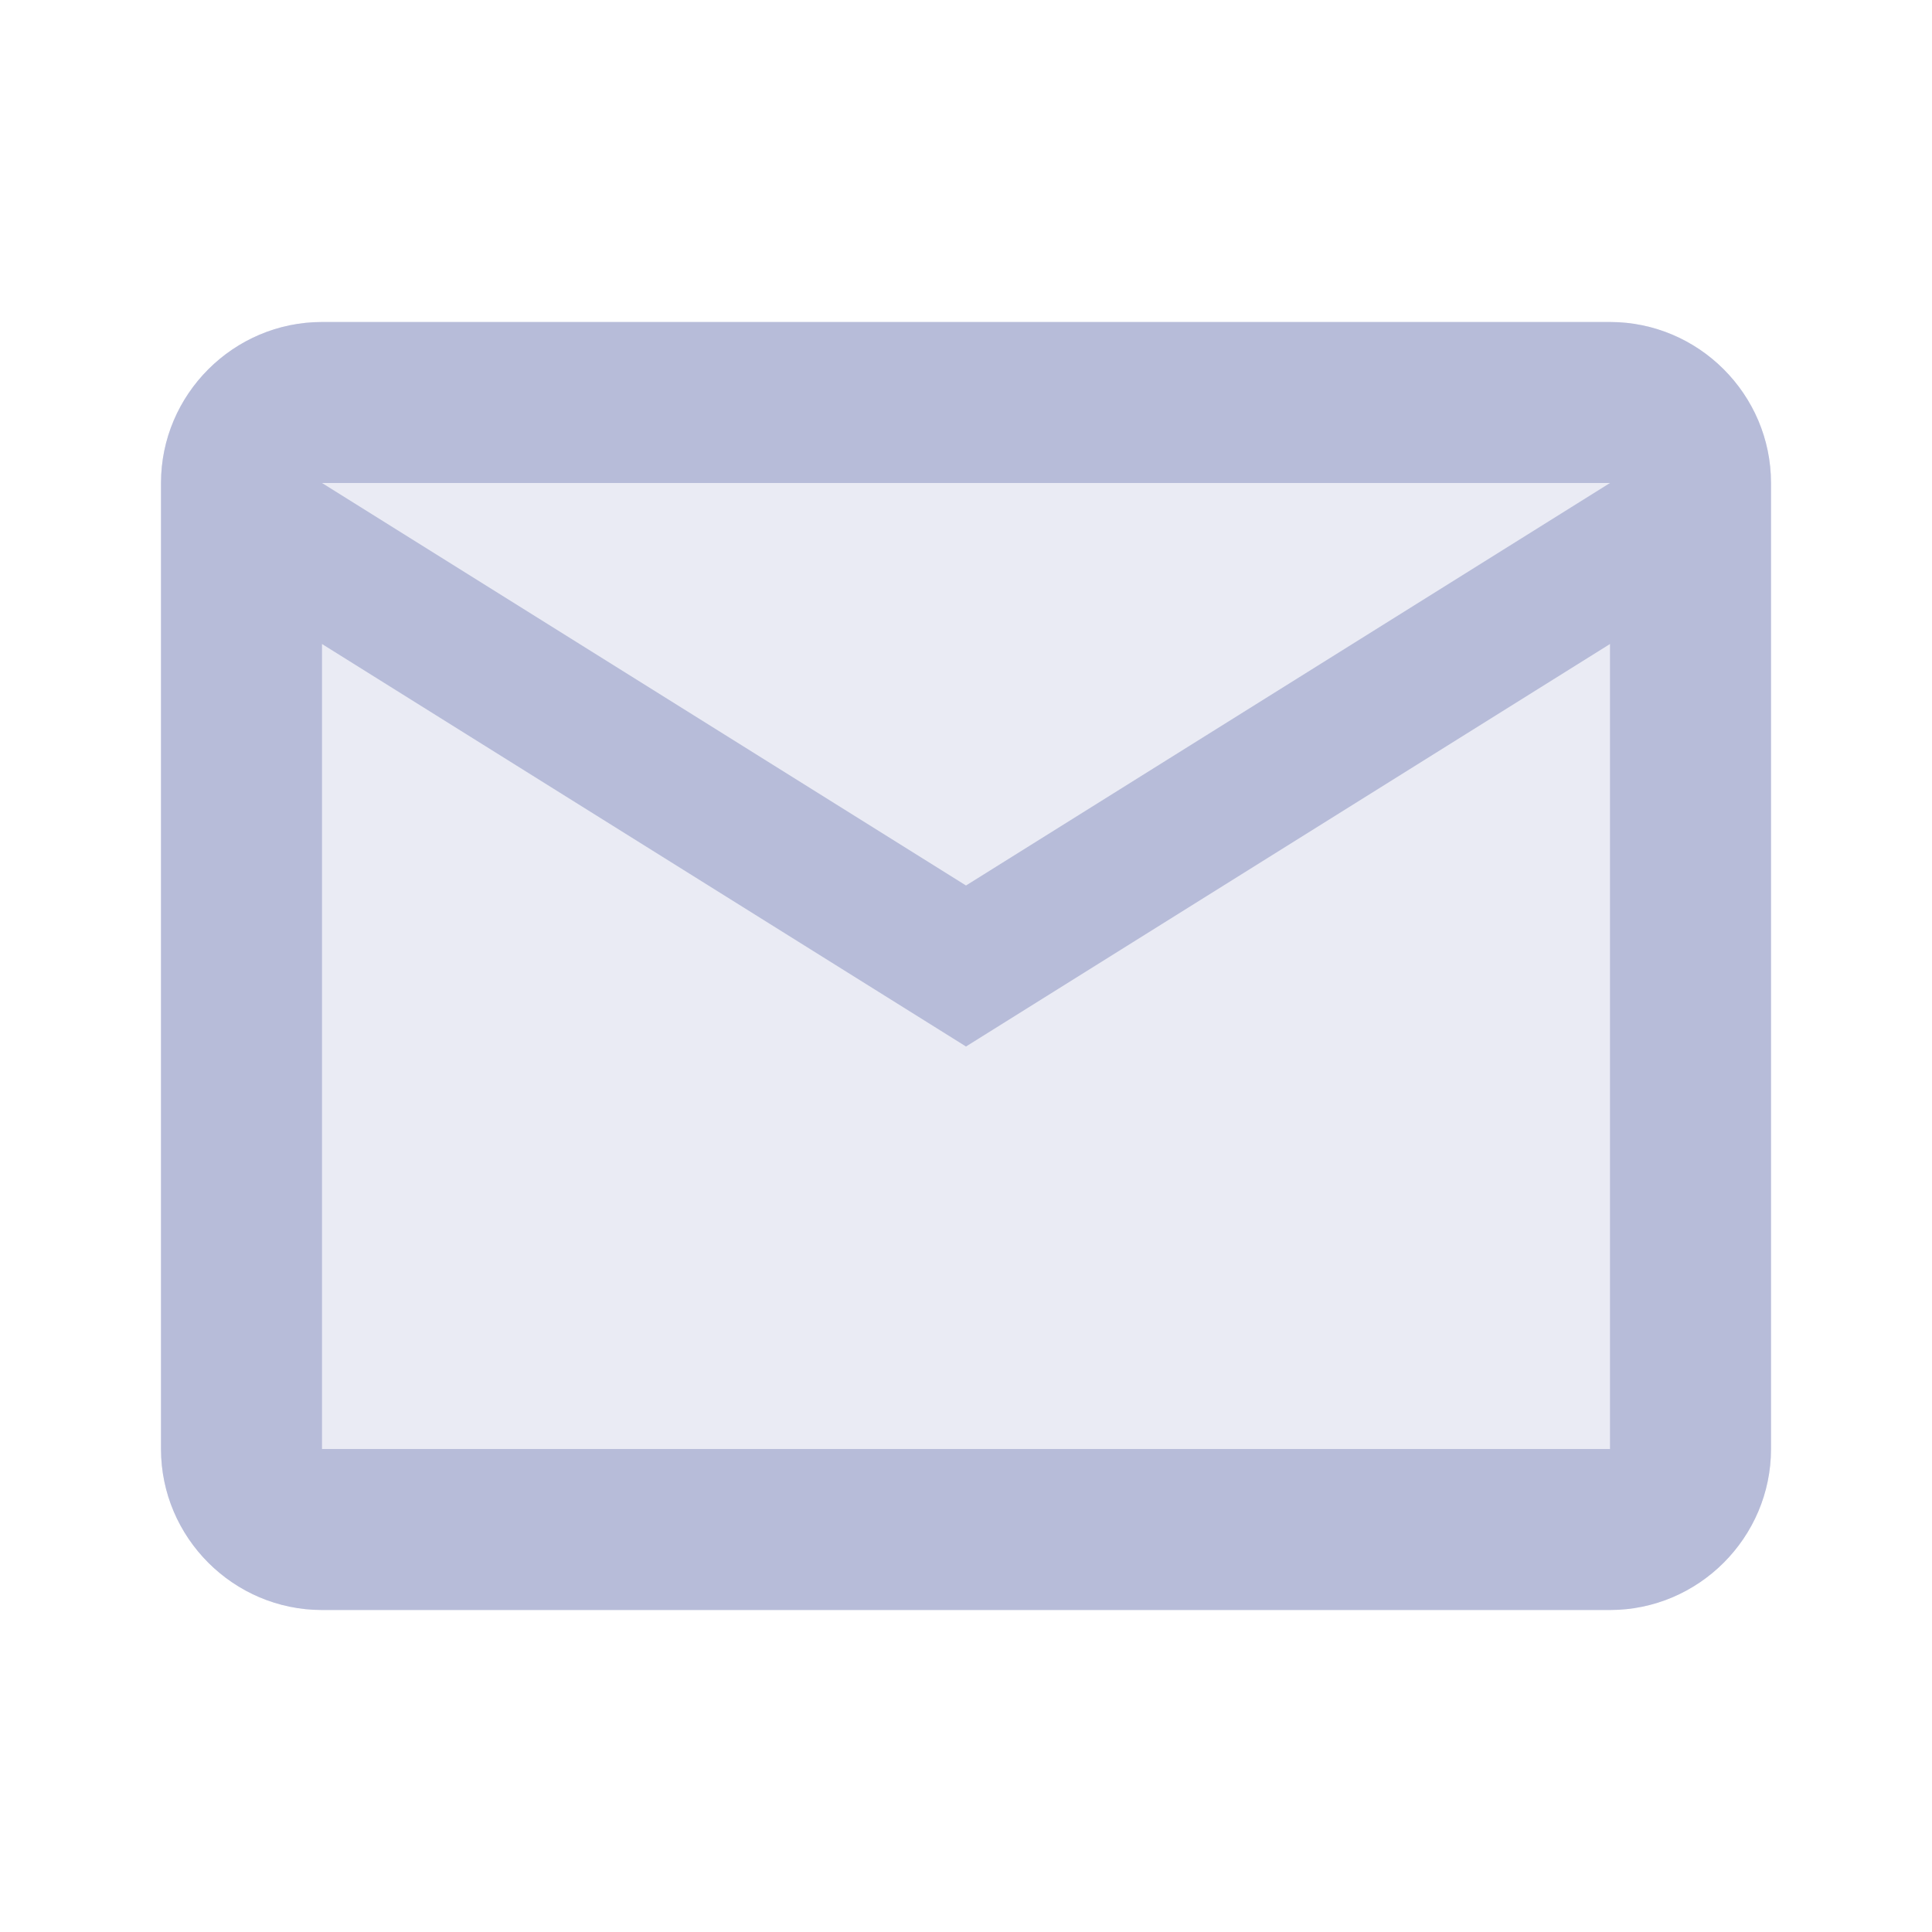 <svg xmlns="http://www.w3.org/2000/svg" width="24" height="24" viewBox="0 0 24 24">
  <title id="mailTitle">Mail</title>
  <desc id="mailDesc">An e-mail icon</desc>
  <g fill="#B7BCD9" fill-rule="evenodd" transform="translate(2 4)">
    <path d="M20,2 C20,0.9 19.1,0 18,0 L2,0 C0.9,0 0,0.9 0,2 L0,14 C0,15.1 0.9,16 2,16 L18,16 C19.1,16 20,15.1 20,14 L20,2 L20,2 Z" opacity=".3"/>
    <path d="M20,2 C20,0.9 19.1,0 18,0 L2,0 C0.9,0 0,0.9 0,2 L0,14 C0,15.1 0.9,16 2,16 L18,16 C19.1,16 20,15.1 20,14 L20,2 L20,2 Z M18,2 L10,7 L2,2 L18,2 L18,2 Z M18,14 L2,14 L2,4 L10,9 L18,4 L18,14 Z"/>
  </g>
</svg>
